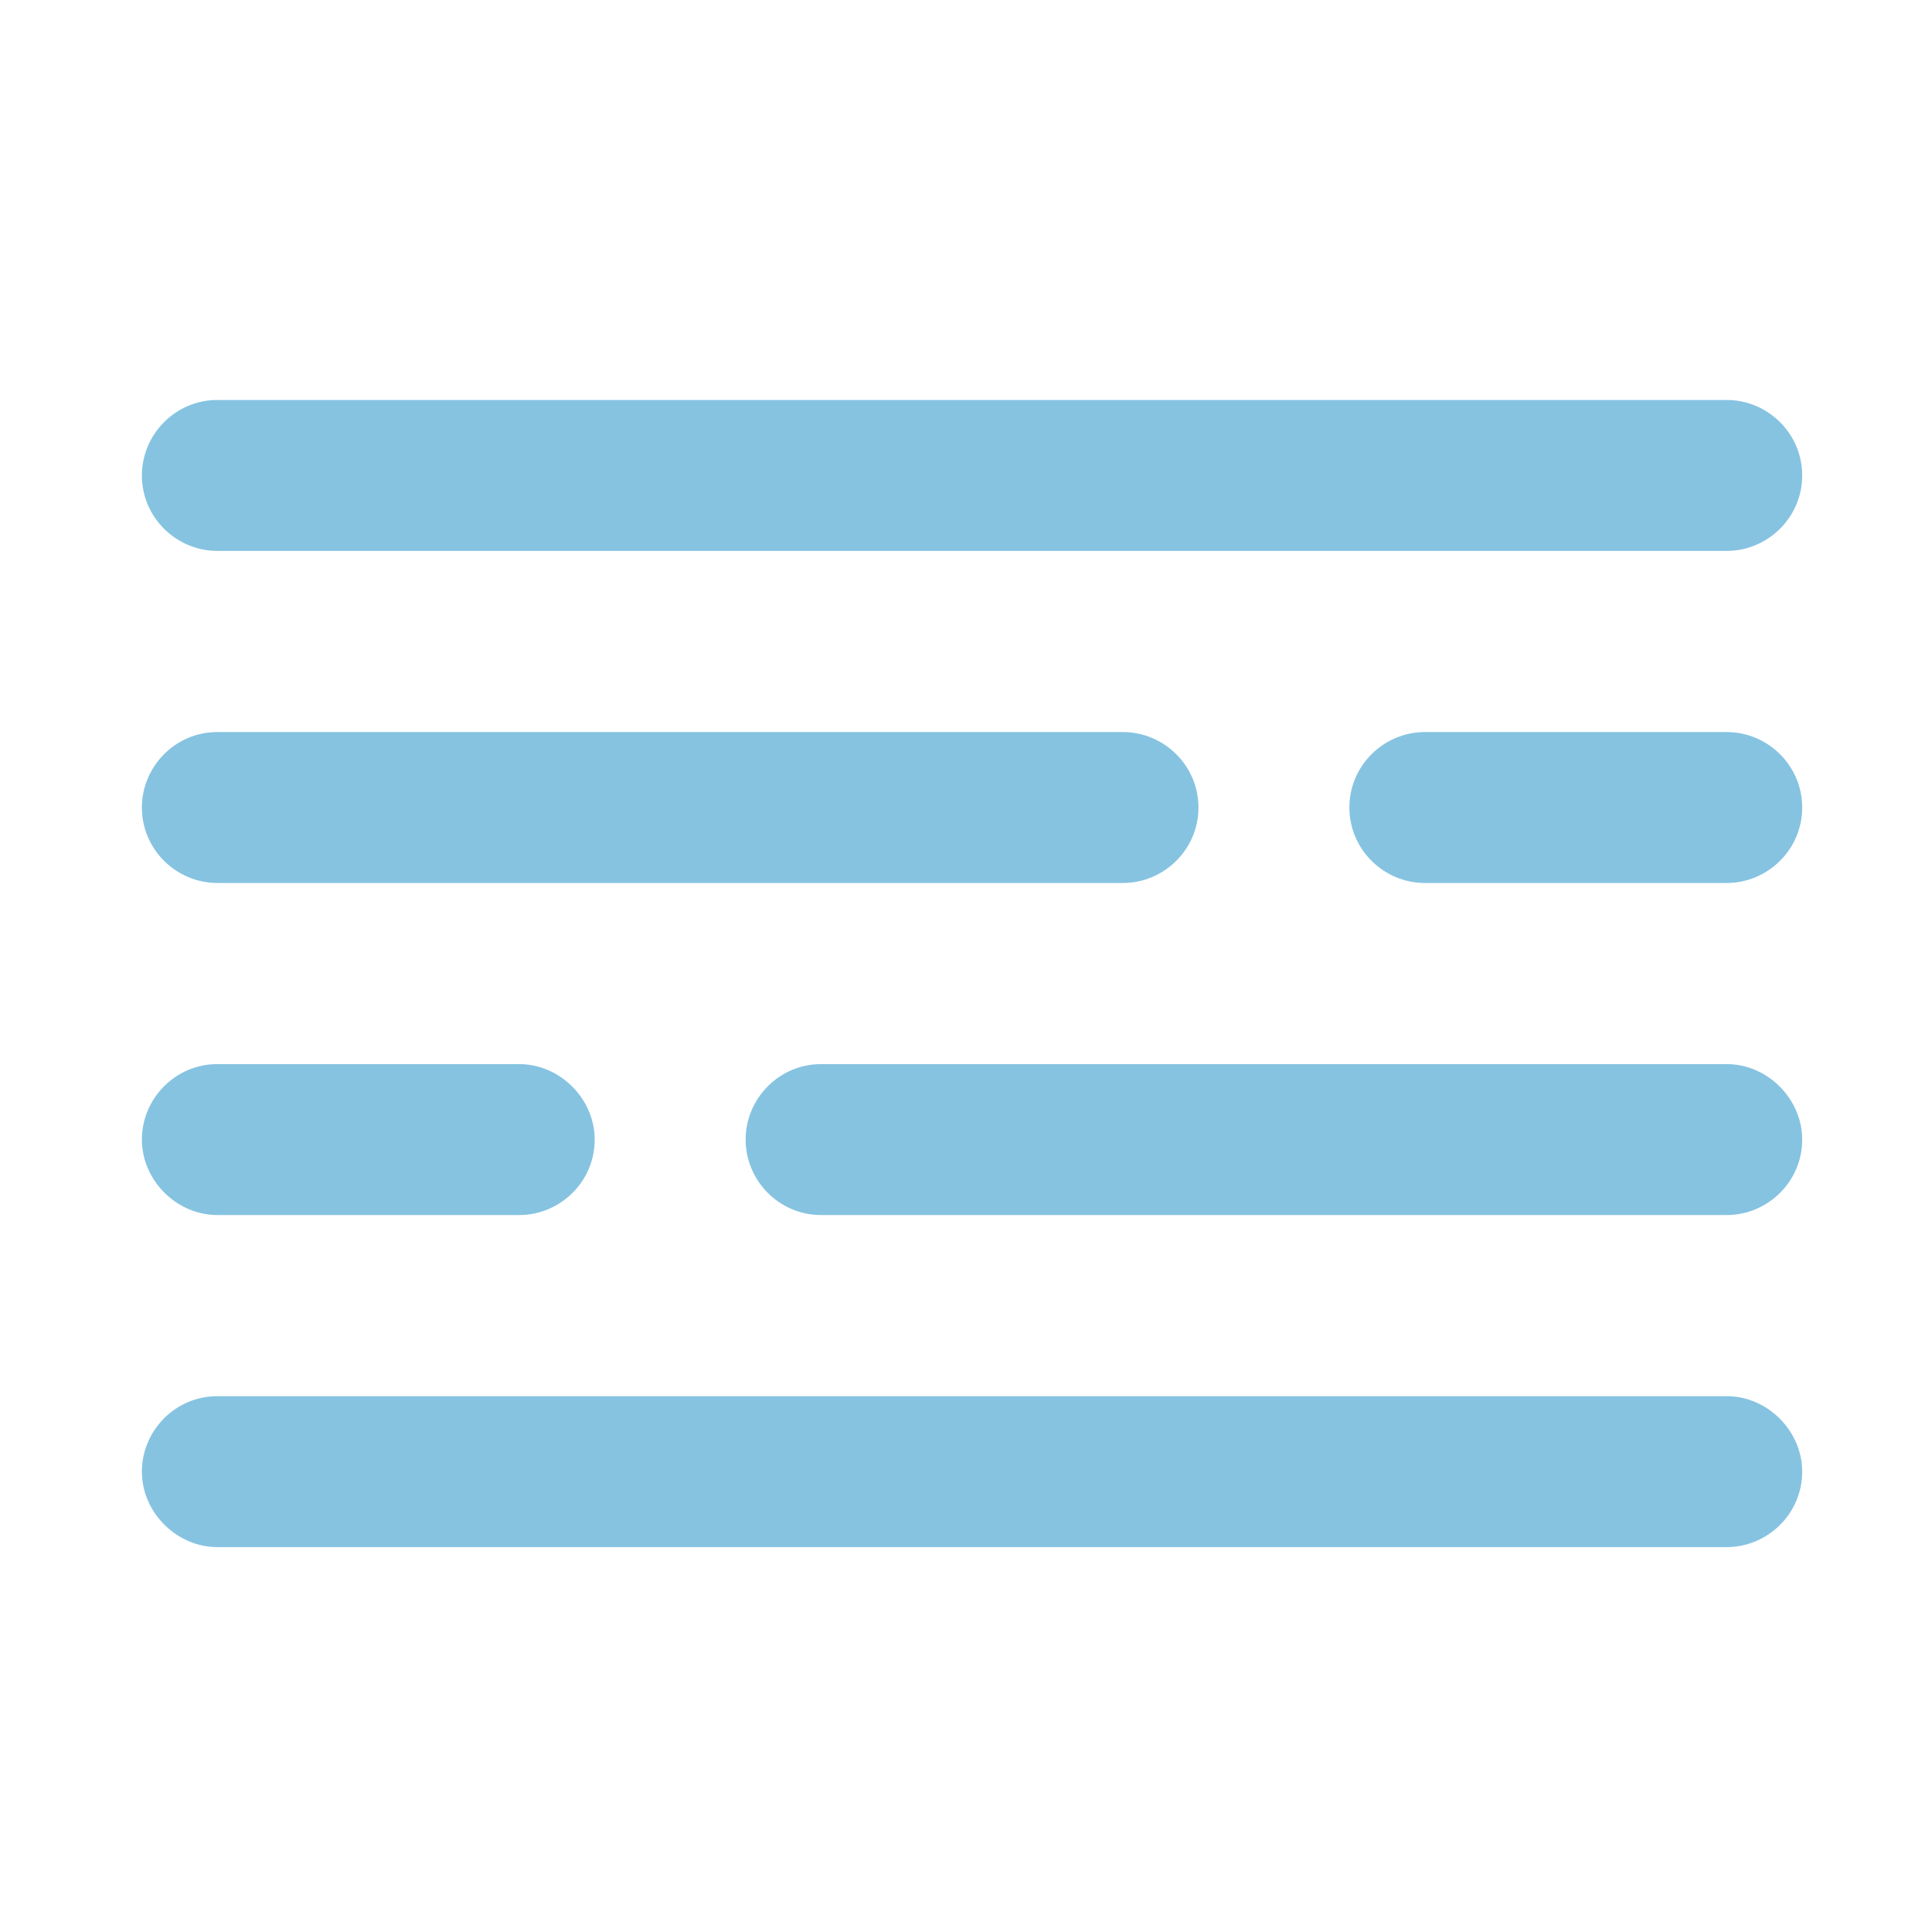 <?xml version="1.0" standalone="no"?><!DOCTYPE svg PUBLIC "-//W3C//DTD SVG 1.1//EN" "http://www.w3.org/Graphics/SVG/1.1/DTD/svg11.dtd"><svg t="1660012130367" class="icon" viewBox="0 0 1024 1024" version="1.1" xmlns="http://www.w3.org/2000/svg" p-id="4741" xmlns:xlink="http://www.w3.org/1999/xlink" width="200" height="200"><defs><style type="text/css">@font-face { font-family: element-icons; src: url("chrome-extension://moombeodfomdpjnpocobemoiaemednkg/fonts/element-icons.woff") format("woff"), url("chrome-extension://moombeodfomdpjnpocobemoiaemednkg/fonts/element-icons.ttf ") format("truetype"); }
@font-face { font-family: feedback-iconfont; src: url("//at.alicdn.com/t/font_1031158_u69w8yhxdu.woff2?t=1630033759944") format("woff2"), url("//at.alicdn.com/t/font_1031158_u69w8yhxdu.woff?t=1630033759944") format("woff"), url("//at.alicdn.com/t/font_1031158_u69w8yhxdu.ttf?t=1630033759944") format("truetype"); }
</style></defs><path d="M595.2 468h-480c-21.6 0-40-17.6-40-40 0-21.6 17.6-40 40-40h480c21.6 0 40 17.6 40 40s-18.4 40-40 40zM915.2 292h-800c-21.6 0-40-17.6-40-40 0-21.6 17.6-40 40-40h800c21.6 0 40 17.6 40 40s-18.4 40-40 40zM915.2 468h-160c-21.6 0-40-17.6-40-40s18.4-40 40-40h160c21.6 0 40 17.6 40 40s-18.4 40-40 40zM915.2 644h-480c-22.4 0-40-18.4-40-40s17.6-40 40-40h480c21.6 0 40 18.4 40 40 0 22.4-18.4 40-40 40zM275.2 644h-160c-21.6 0-40-18.4-40-40s17.6-40 40-40h160c21.6 0 40 18.4 40 40 0 22.4-18.4 40-40 40zM915.2 820h-800c-21.6 0-40-18.4-40-40s17.6-40 40-40h800c21.6 0 40 18.4 40 40 0 22.4-18.4 40-40 40z" fill="#86C3E1" p-id="4742"></path></svg>